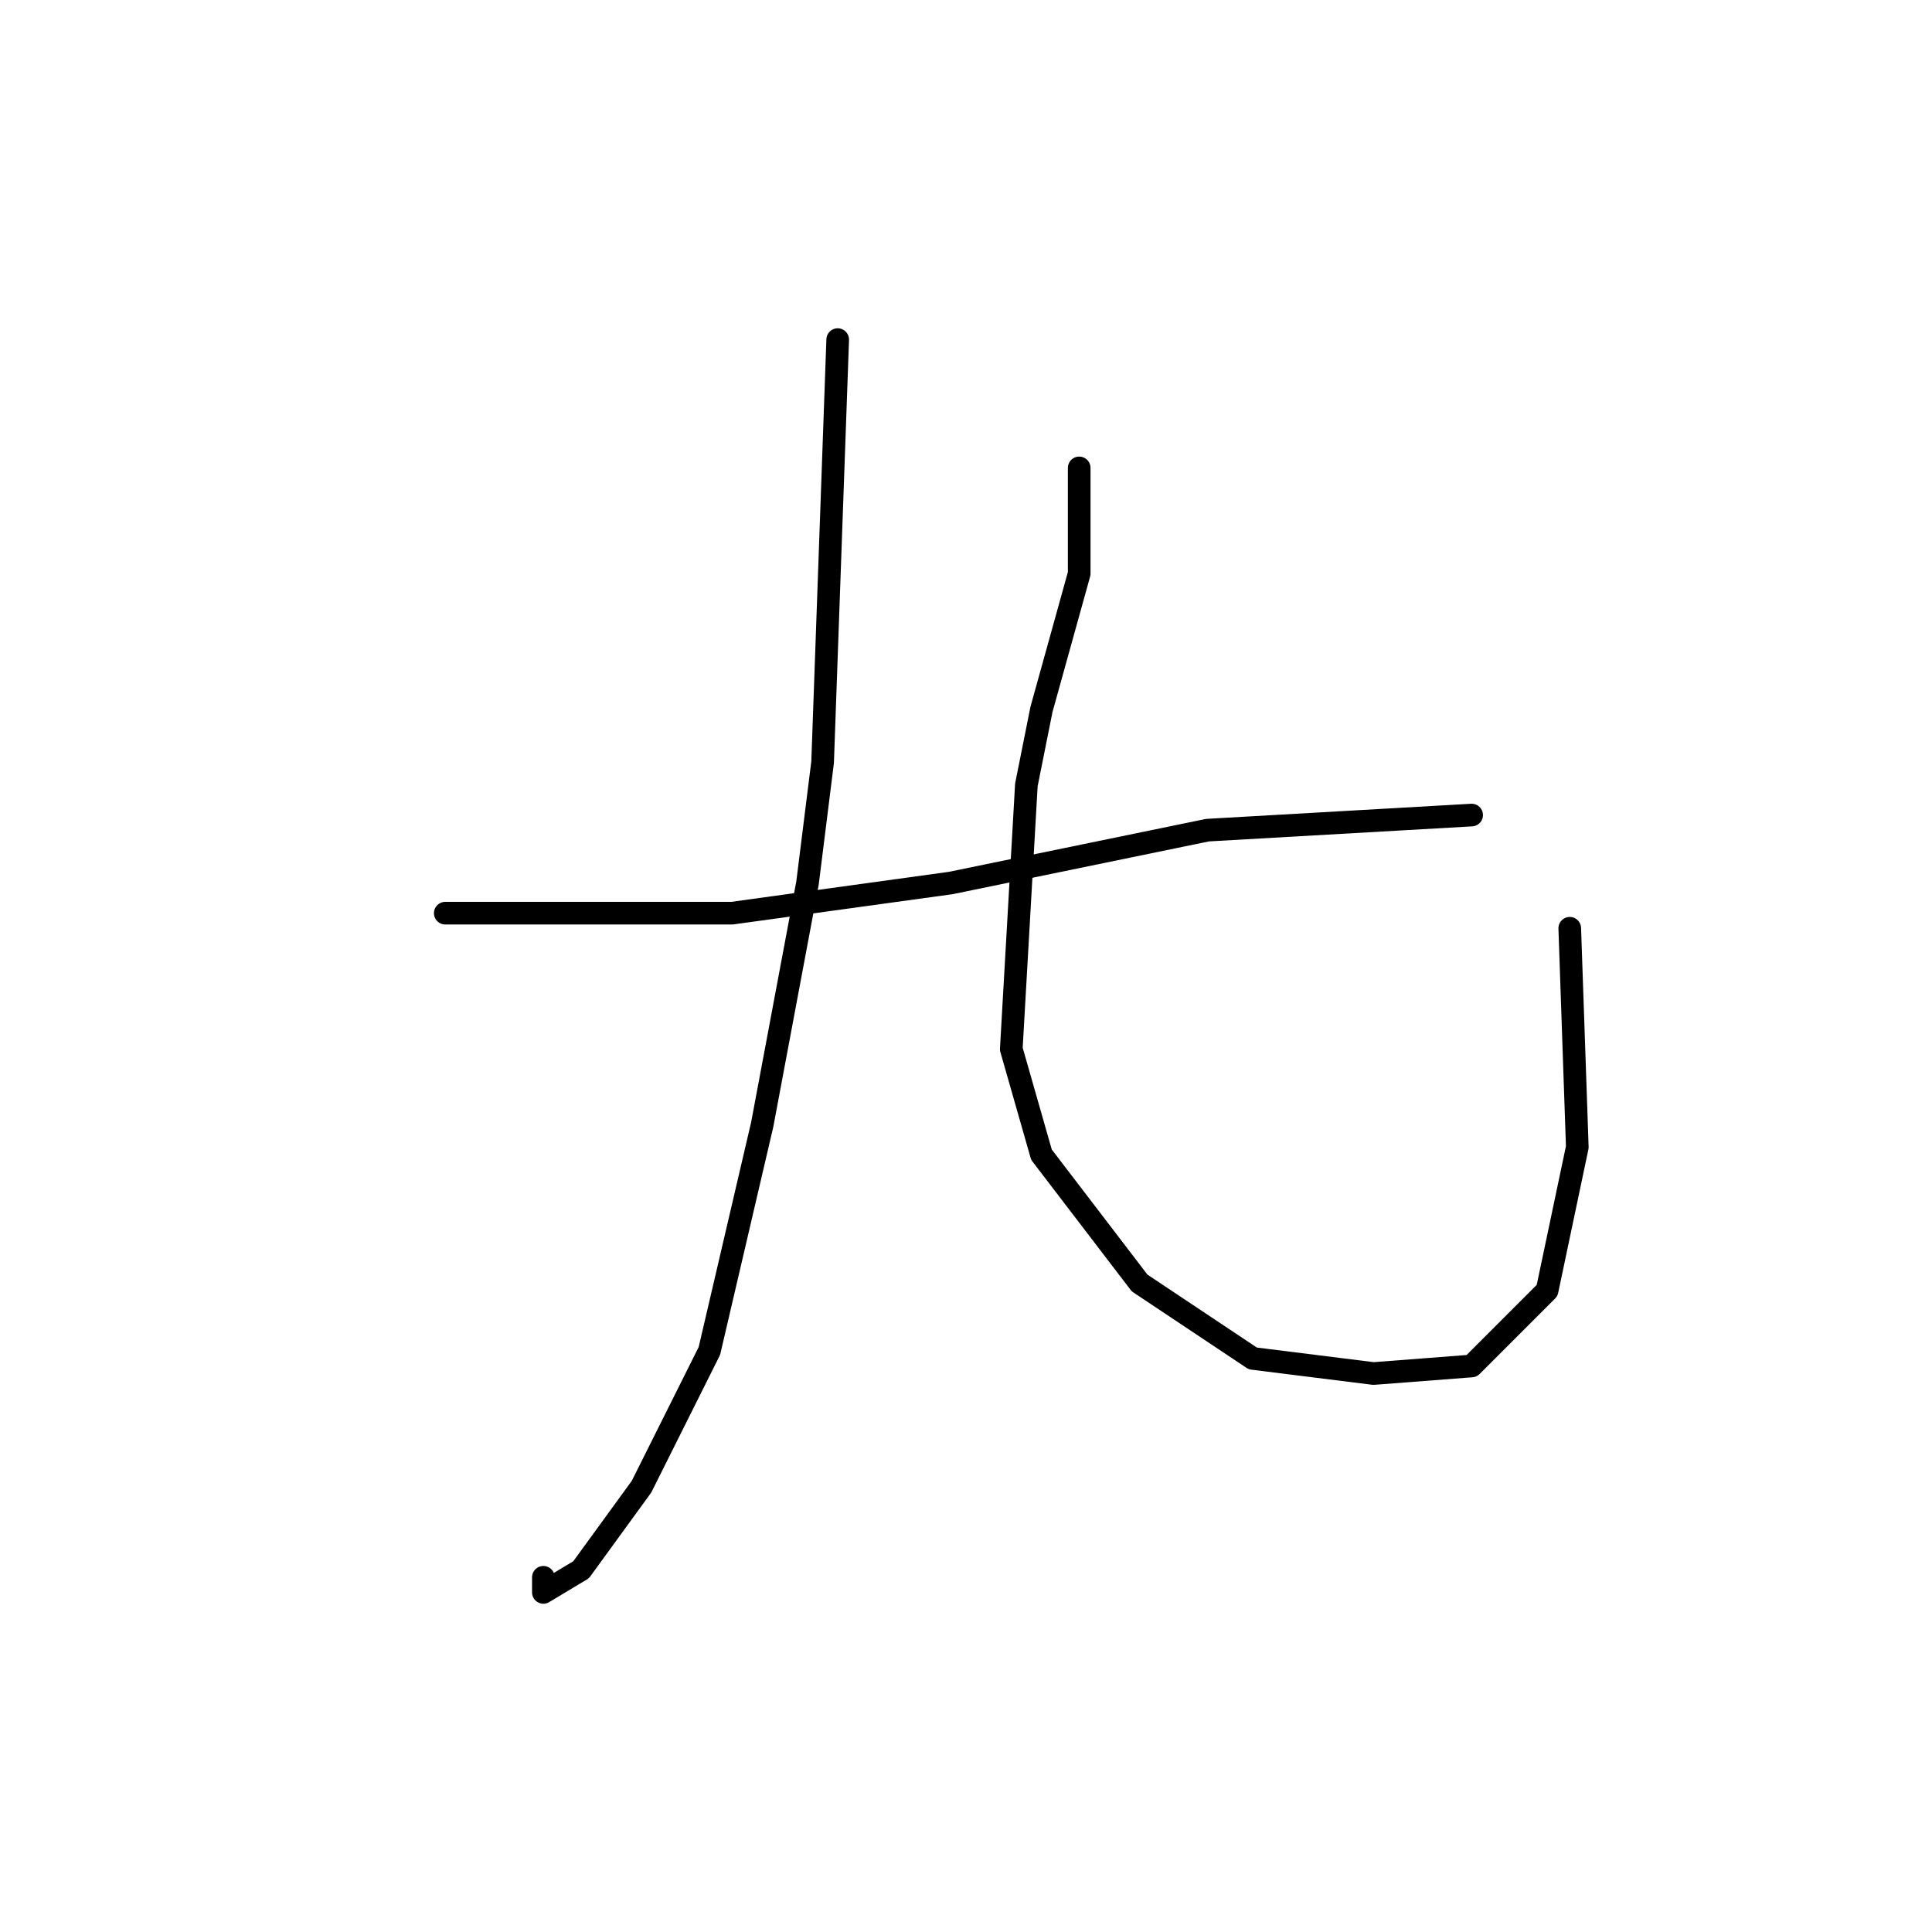 <?xml version="1.0" standalone="no"?>
    <svg width="256" height="256" xmlns="http://www.w3.org/2000/svg" version="1.1">
    <polyline stroke="black" stroke-width="3" stroke-linecap="round" fill="transparent" stroke-linejoin="round" points="111 45 110 73 109 101 107 117 101 149 94 179 85 197 77 208 72 211 72 209 72 209 " />
        <polyline stroke="black" stroke-width="3" stroke-linecap="round" fill="transparent" stroke-linejoin="round" points="143 62 143 69 143 76 138 94 136 104 134 139 138 153 151 170 166 180 182 182 195 181 205 171 209 152 208 123 208 123 " />
        <polyline stroke="black" stroke-width="3" stroke-linecap="round" fill="transparent" stroke-linejoin="round" points="59 121 78 121 97 121 126 117 160 110 195 108 195 108 " />
        </svg>